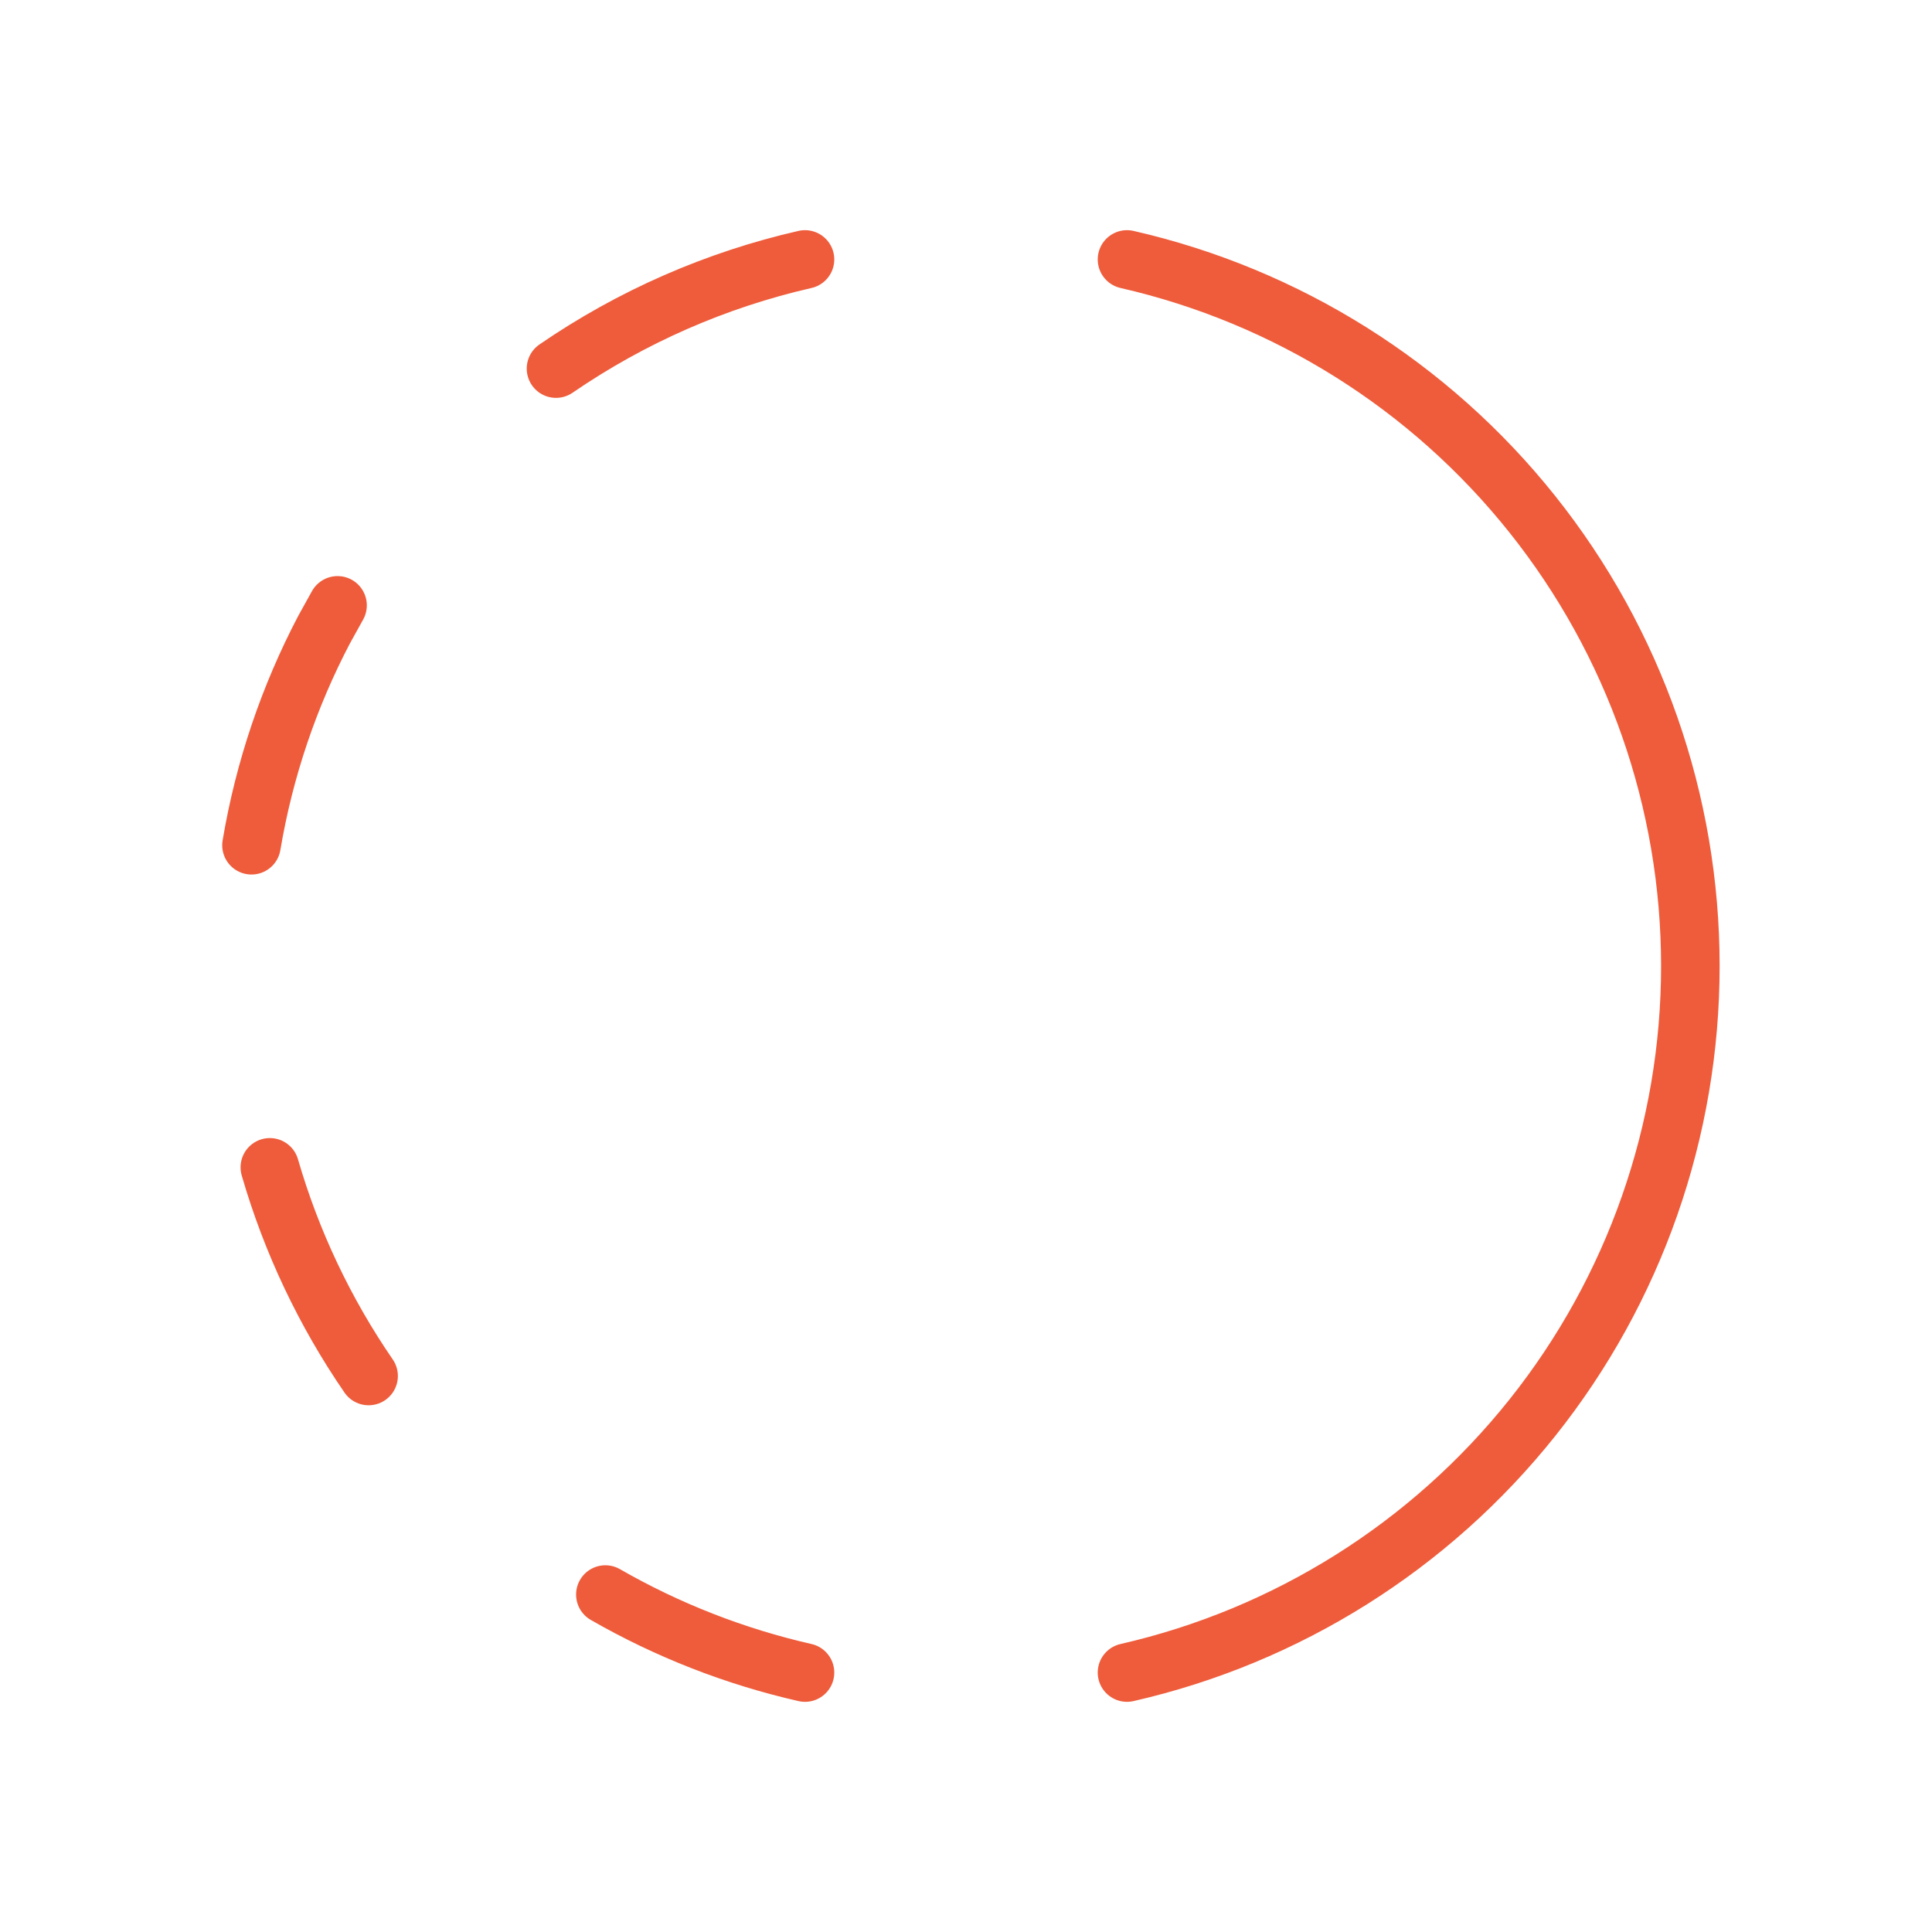 <svg width="66" height="66" viewBox="0 0 66 66" fill="none" xmlns="http://www.w3.org/2000/svg">
<path d="M27.5 57.137C25.107 56.592 22.808 55.694 20.68 54.472M38.5 8.863C43.967 10.112 48.849 13.18 52.345 17.565C55.842 21.95 57.745 27.392 57.745 33C57.745 38.608 55.842 44.05 52.345 48.435C48.849 52.82 43.967 55.888 38.5 57.137M12.592 47.006C11.094 44.825 9.954 42.419 9.218 39.878M8.591 28.875C9.031 26.262 9.878 23.788 11.066 21.519L11.531 20.68M18.994 12.592C21.569 10.824 24.455 9.558 27.5 8.863" stroke="#EE5C3B" stroke-width="2" stroke-linecap="round" stroke-linejoin="round"/>
</svg>
